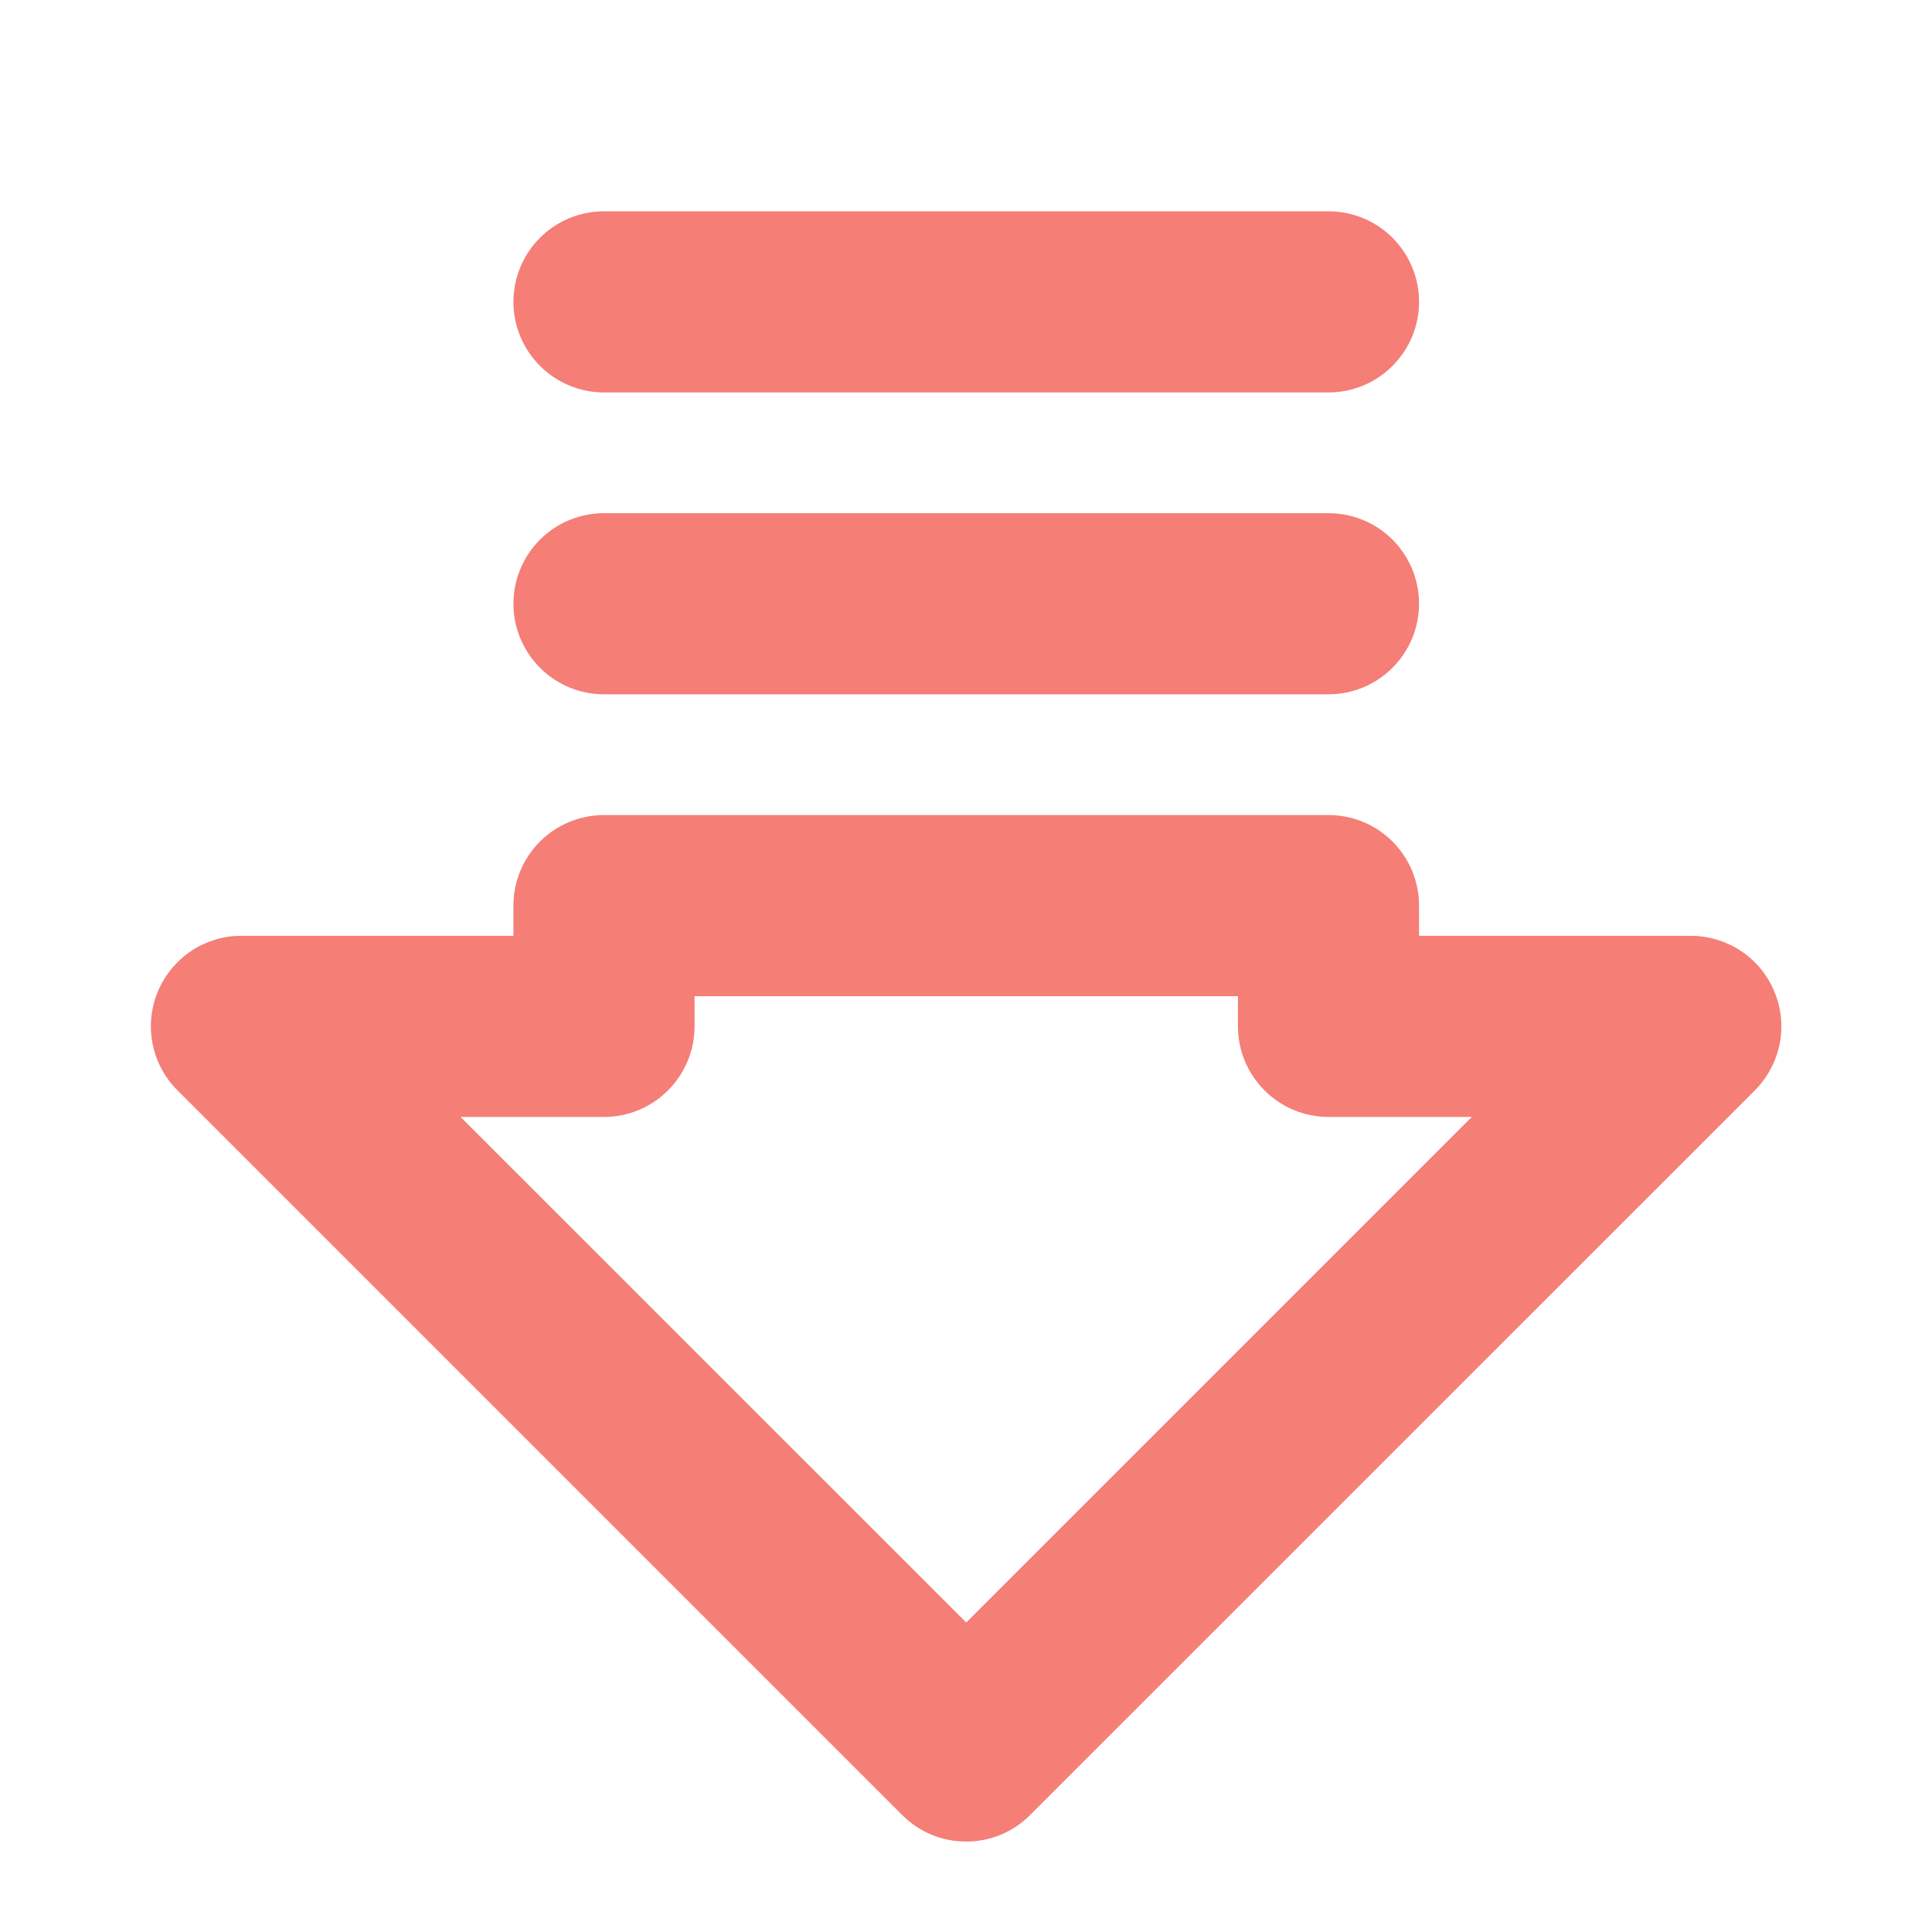 <svg width="16" height="16" viewBox="0 0 16 16" fill="none" xmlns="http://www.w3.org/2000/svg">
<path d="M14.533 9.03L8.532 15.03C8.463 15.1 8.38 15.156 8.289 15.194C8.198 15.232 8.1 15.251 8.001 15.251C7.903 15.251 7.805 15.232 7.714 15.194C7.622 15.156 7.54 15.1 7.47 15.03L1.47 9.03C1.365 8.925 1.293 8.792 1.264 8.646C1.235 8.5 1.25 8.349 1.307 8.212C1.364 8.075 1.461 7.958 1.584 7.875C1.708 7.793 1.853 7.749 2.002 7.75H4.252V7.5C4.252 7.301 4.331 7.11 4.472 6.969C4.612 6.829 4.803 6.75 5.002 6.75H11.002C11.201 6.75 11.392 6.829 11.532 6.969C11.673 7.11 11.752 7.301 11.752 7.5V7.75H14.002C14.15 7.75 14.295 7.794 14.419 7.876C14.542 7.958 14.639 8.076 14.695 8.213C14.752 8.35 14.767 8.501 14.738 8.646C14.709 8.792 14.637 8.925 14.533 9.03ZM11.002 9.25C10.803 9.25 10.612 9.171 10.472 9.03C10.331 8.889 10.252 8.699 10.252 8.5V8.25H5.752V8.5C5.752 8.699 5.673 8.889 5.532 9.03C5.392 9.171 5.201 9.25 5.002 9.25H3.814L8.002 13.437L12.189 9.25H11.002ZM11.752 2.5C11.752 2.301 11.673 2.11 11.532 1.969C11.392 1.829 11.201 1.75 11.002 1.75H5.002C4.803 1.75 4.612 1.829 4.472 1.969C4.331 2.11 4.252 2.301 4.252 2.5C4.252 2.699 4.331 2.889 4.472 3.03C4.612 3.171 4.803 3.25 5.002 3.25H11.002C11.201 3.25 11.392 3.171 11.532 3.03C11.673 2.889 11.752 2.699 11.752 2.5ZM11.752 5C11.752 4.801 11.673 4.61 11.532 4.469C11.392 4.329 11.201 4.25 11.002 4.25H5.002C4.803 4.25 4.612 4.329 4.472 4.469C4.331 4.61 4.252 4.801 4.252 5C4.252 5.199 4.331 5.389 4.472 5.53C4.612 5.671 4.803 5.75 5.002 5.75H11.002C11.201 5.75 11.392 5.671 11.532 5.53C11.673 5.389 11.752 5.199 11.752 5Z" fill="#F57E77"/>
</svg>
